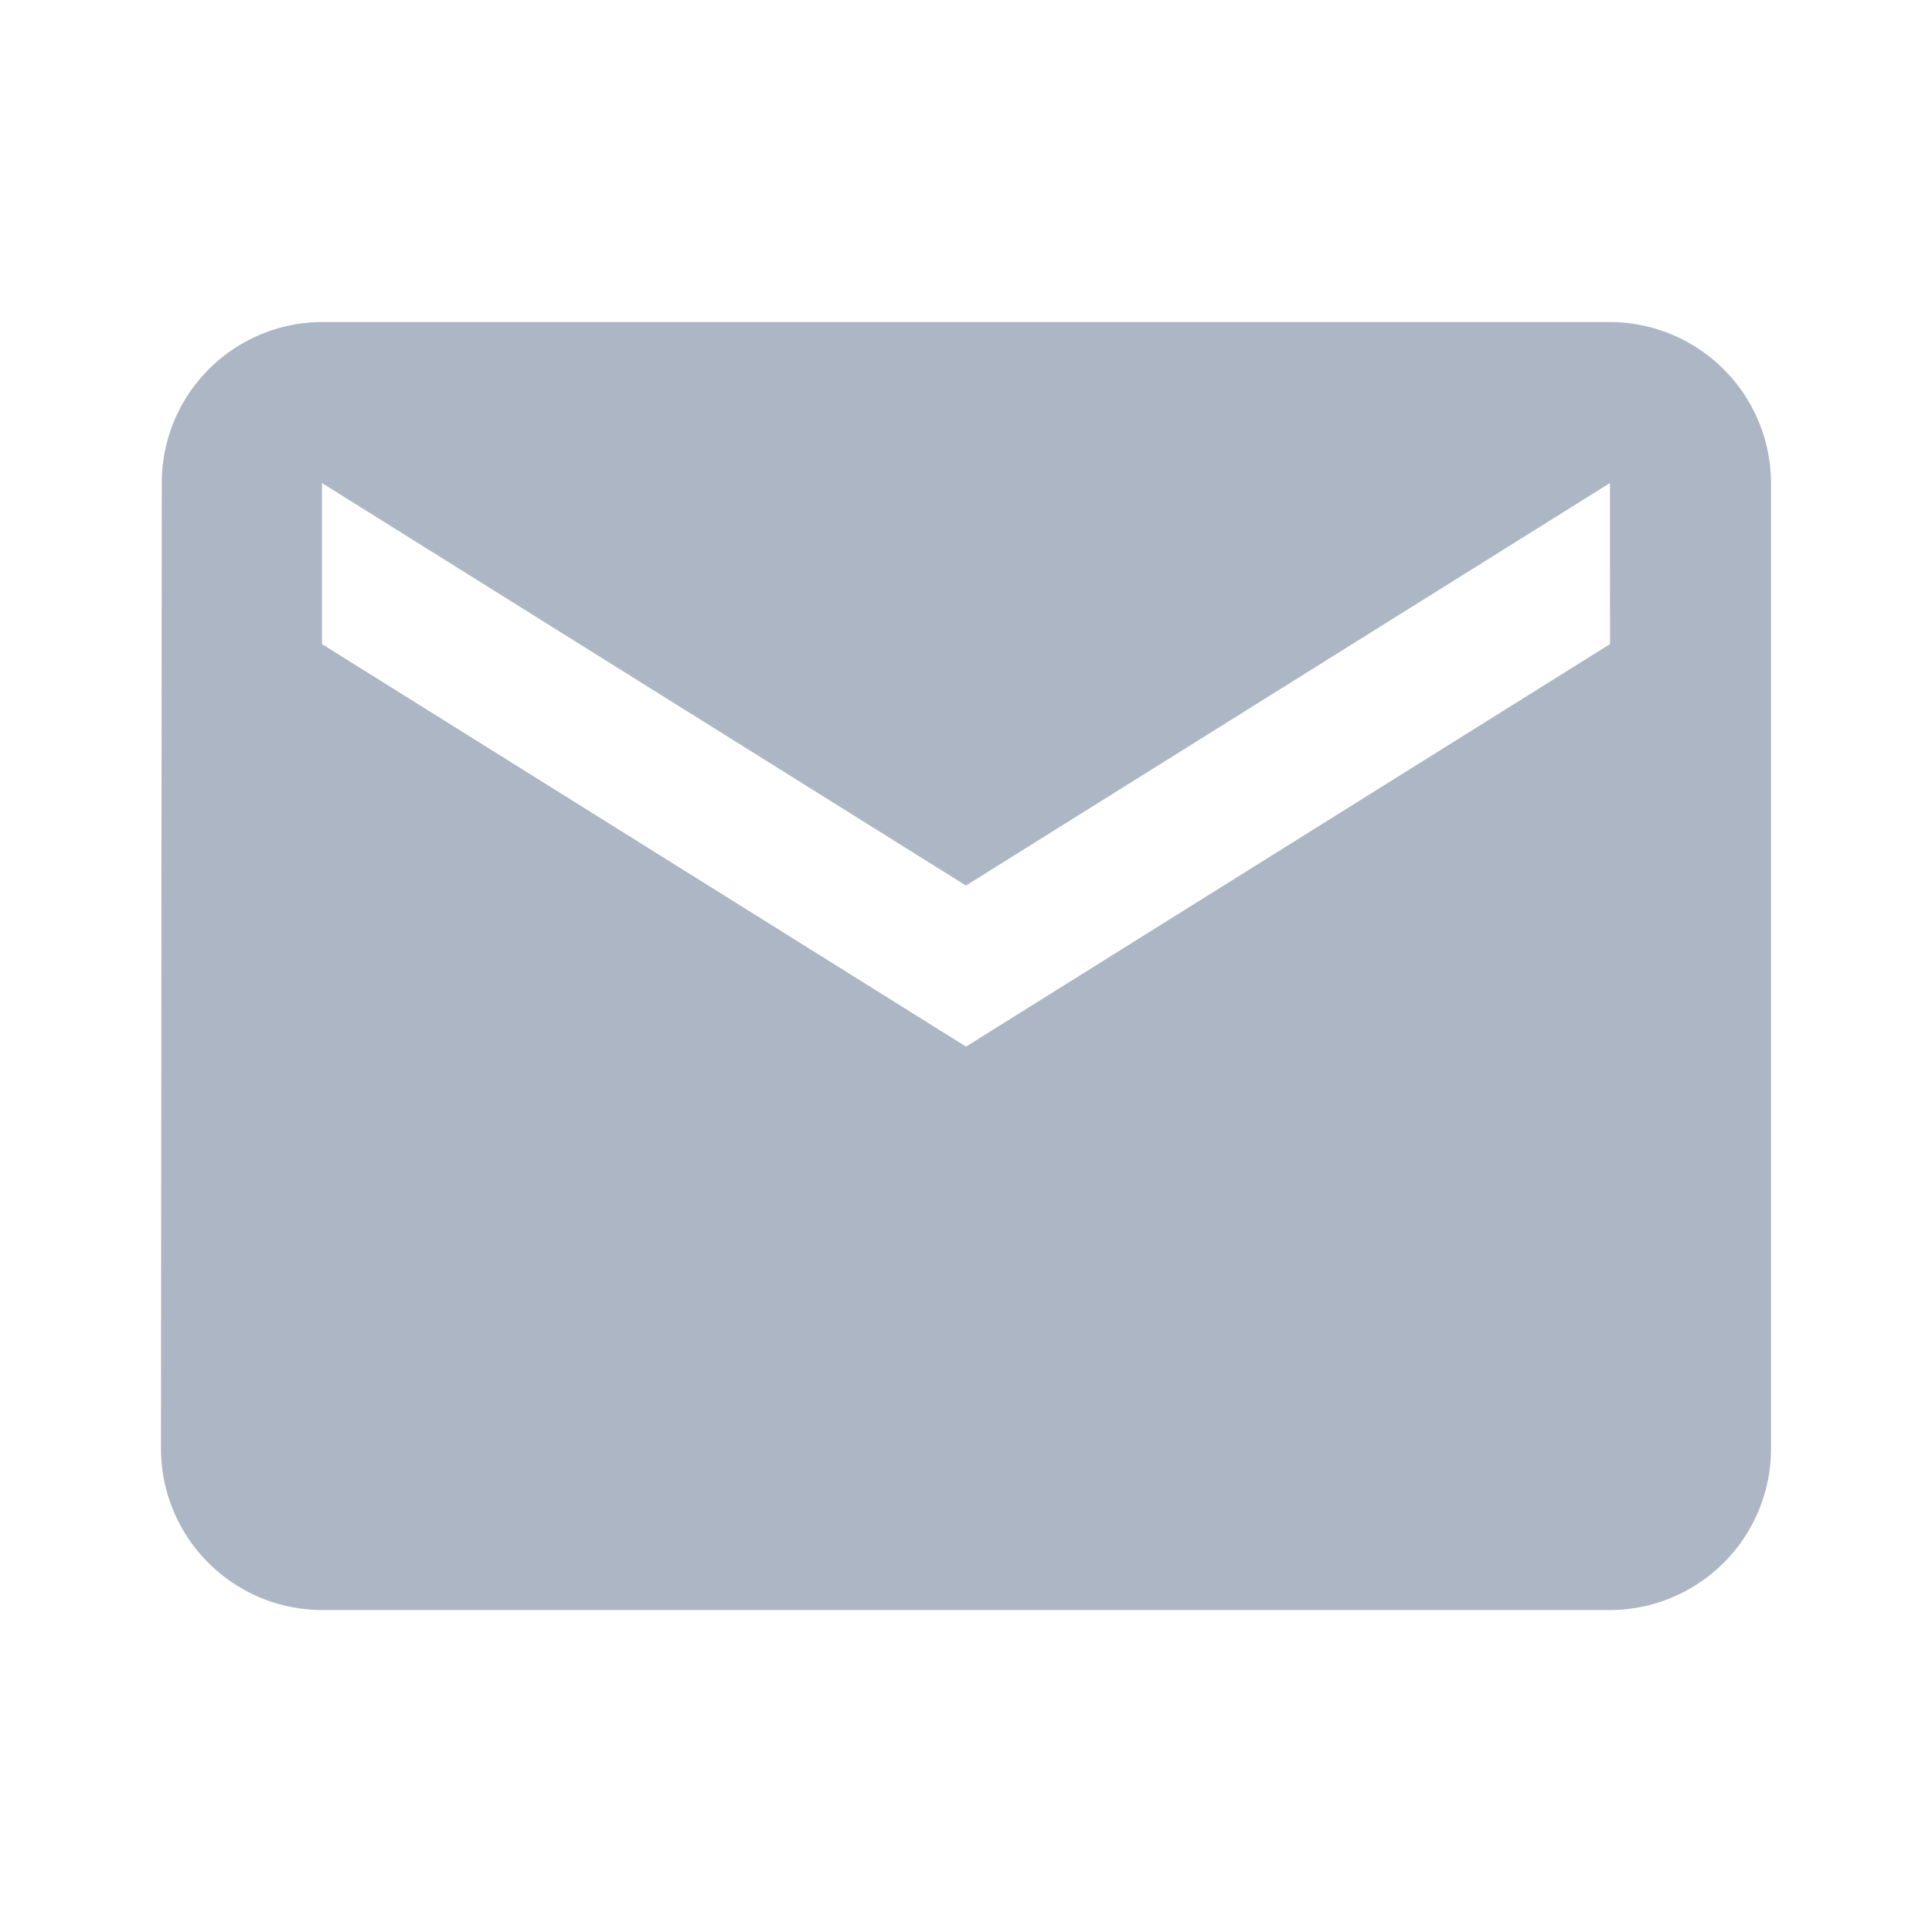 <svg xmlns="http://www.w3.org/2000/svg" width="24.411" height="24.412" viewBox="0 0 24.411 24.412"><path d="M20.309,4H4.034A2.032,2.032,0,0,0,2.01,6.034L2,18.24a2.04,2.04,0,0,0,2.034,2.034H20.309a2.04,2.04,0,0,0,2.034-2.034V6.034A2.04,2.04,0,0,0,20.309,4Zm0,4.069-8.137,5.086L4.034,8.069V6.034l8.137,5.086,8.137-5.086Z" transform="translate(0.034 0.069)" fill="#adb6c4"/><path d="M0,0H24.412V24.412H0Z" fill="none"/></svg>